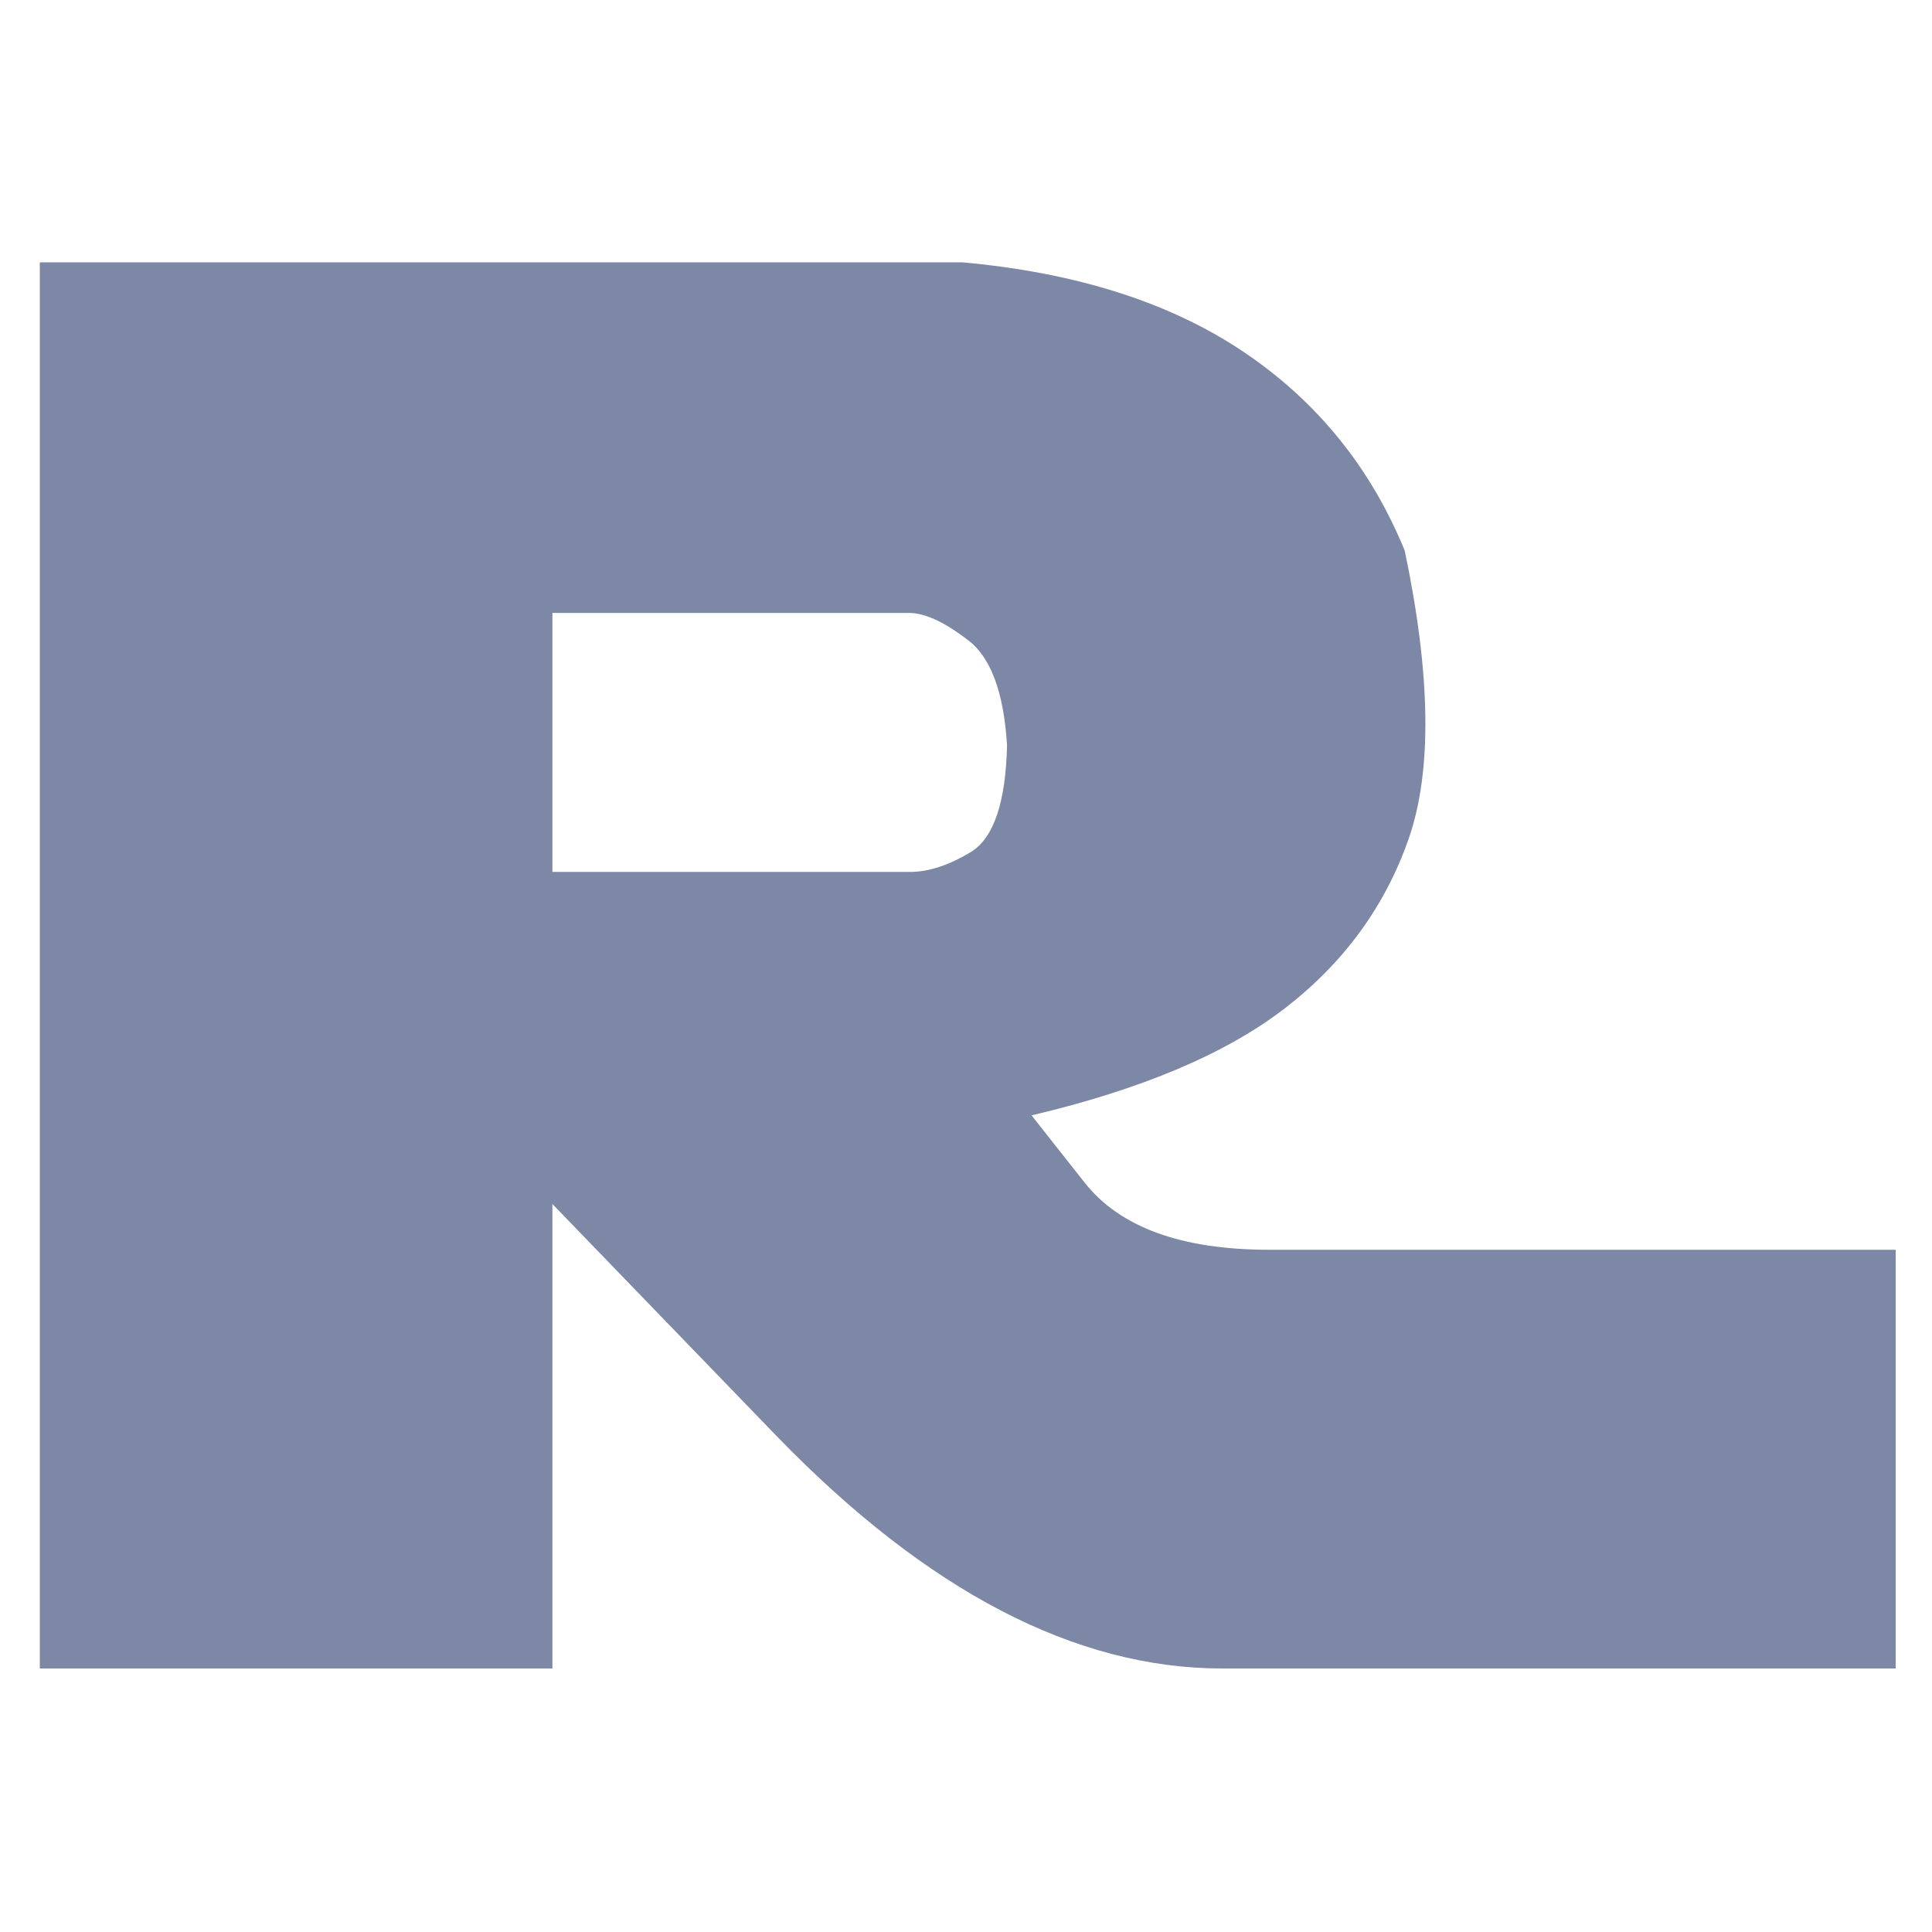 <svg xmlns="http://www.w3.org/2000/svg" version="1.1" xmlns:xlink="http://www.w3.org/1999/xlink" xmlns:svgjs="http://svgjs.com/svgjs" width="260" height="260"><svg width="260" height="260" viewBox="0 0 68.792 68.792" version="1.1" id="SvgjsSvg1010" inkscape:version="1.1 (c68e22c387, 2021-05-23)" sodipodi:docname="rakit-favicon.svg" inkscape:export-filename="D:\Project\rakit.id\Design\favicon.png" inkscape:export-xdpi="96" inkscape:export-ydpi="96" xmlns:inkscape="http://www.inkscape.org/namespaces/inkscape" xmlns:sodipodi="http://sodipodi.sourceforge.net/DTD/sodipodi-0.dtd" xmlns:xlink="http://www.w3.org/1999/xlink" xmlns="http://www.w3.org/2000/svg" xmlns:svg="http://www.w3.org/2000/svg">
  <sodipodi:namedview id="SvgjsSodipodi:namedview1009" pagecolor="#000000" bordercolor="#999999" borderopacity="1" inkscape:pageshadow="0" inkscape:pageopacity="0" inkscape:pagecheckerboard="0" inkscape:document-units="px" showgrid="false" inkscape:zoom="0.64" inkscape:cx="-248.4375" inkscape:cy="192.1875" inkscape:window-width="1920" inkscape:window-height="974" inkscape:window-x="-11" inkscape:window-y="-11" inkscape:window-maximized="1" inkscape:current-layer="g994" showguides="true" inkscape:guide-bbox="true" fit-margin-top="0" fit-margin-left="0" fit-margin-right="0" fit-margin-bottom="0" units="px" inkscape:object-nodes="true" inkscape:snap-text-baseline="false" inkscape:object-paths="false" inkscape:snap-intersection-paths="true" inkscape:snap-midpoints="false" inkscape:snap-smooth-nodes="true"></sodipodi:namedview>
  <defs id="SvgjsDefs1008">
    <linearGradient inkscape:collect="always" xlink:href="#linearGradient12760" id="SvgjsLinearGradient1007" gradientUnits="userSpaceOnUse" gradientTransform="matrix(10.917,6.037,-6.015,10.956,69.582,230.28)" x1="-19.726" y1="-7.719" x2="-8.472" y2="-13.92"></linearGradient>
    <linearGradient inkscape:collect="always" id="SvgjsLinearGradient1006">
      <stop style="stop-color:#00ff95;stop-opacity:1" offset="0" id="SvgjsStop1005"></stop>
      <stop style="stop-color:#007cff;stop-opacity:1" offset="1" id="SvgjsStop1004"></stop>
    </linearGradient>
  </defs>
  <g inkscape:label="Layer 1" inkscape:groupmode="layer" id="SvgjsG1003" transform="translate(-56.661,-167.601)">
    <g id="SvgjsG1002" transform="matrix(0.43,0,0,0.428,32.351,95.924)">
      <path id="SvgjsPath1001" style="fill:url(#linearGradient23358);stroke-width:12.506" inkscape:transform-center-x="-8.047416" inkscape:transform-center-y="5.4090841" d="M -20.849,161.063 -99.321,26.63 -48.128,48.485 -20.849,0.367 8.497,47.35 60.83,26.63 Z" sodipodi:nodetypes="ccccccc"></path>
      <path d="M 59.833,306.275 V 189.296 h 76.431 q 14.148,1.296 23.255,7.453 9.107,6.157 13.335,16.526 3.252,15.554 0.325,23.979 -2.927,8.425 -10.245,14.096 -7.318,5.671 -20.978,8.911 l 4.391,5.59 q 4.391,5.59 15.286,5.59 h 51.876 v 34.834 h -55.779 q -18.213,0 -36.833,-19.28 l -18.62,-19.361 v 38.642 z m 42.444,-87.815 v 21.549 h 29.597 q 2.358,0 5.123,-1.701 2.765,-1.782 2.927,-8.83 -0.407,-6.724 -3.334,-8.83 -2.846,-2.187 -4.797,-2.187 z" id="SvgjsPath1000" style="font-size:24.767px;line-height:1.25;font-family:'Star Jedi Rounded';-inkscape-font-specification:'Star Jedi Rounded, Normal';fill:#7c88a5;fill-opacity:1;stroke:none;stroke-width:4.155"></path>
    </g>
  </g>
</svg><style>@media (prefers-color-scheme: light) { :root { filter: none; } }
</style></svg>